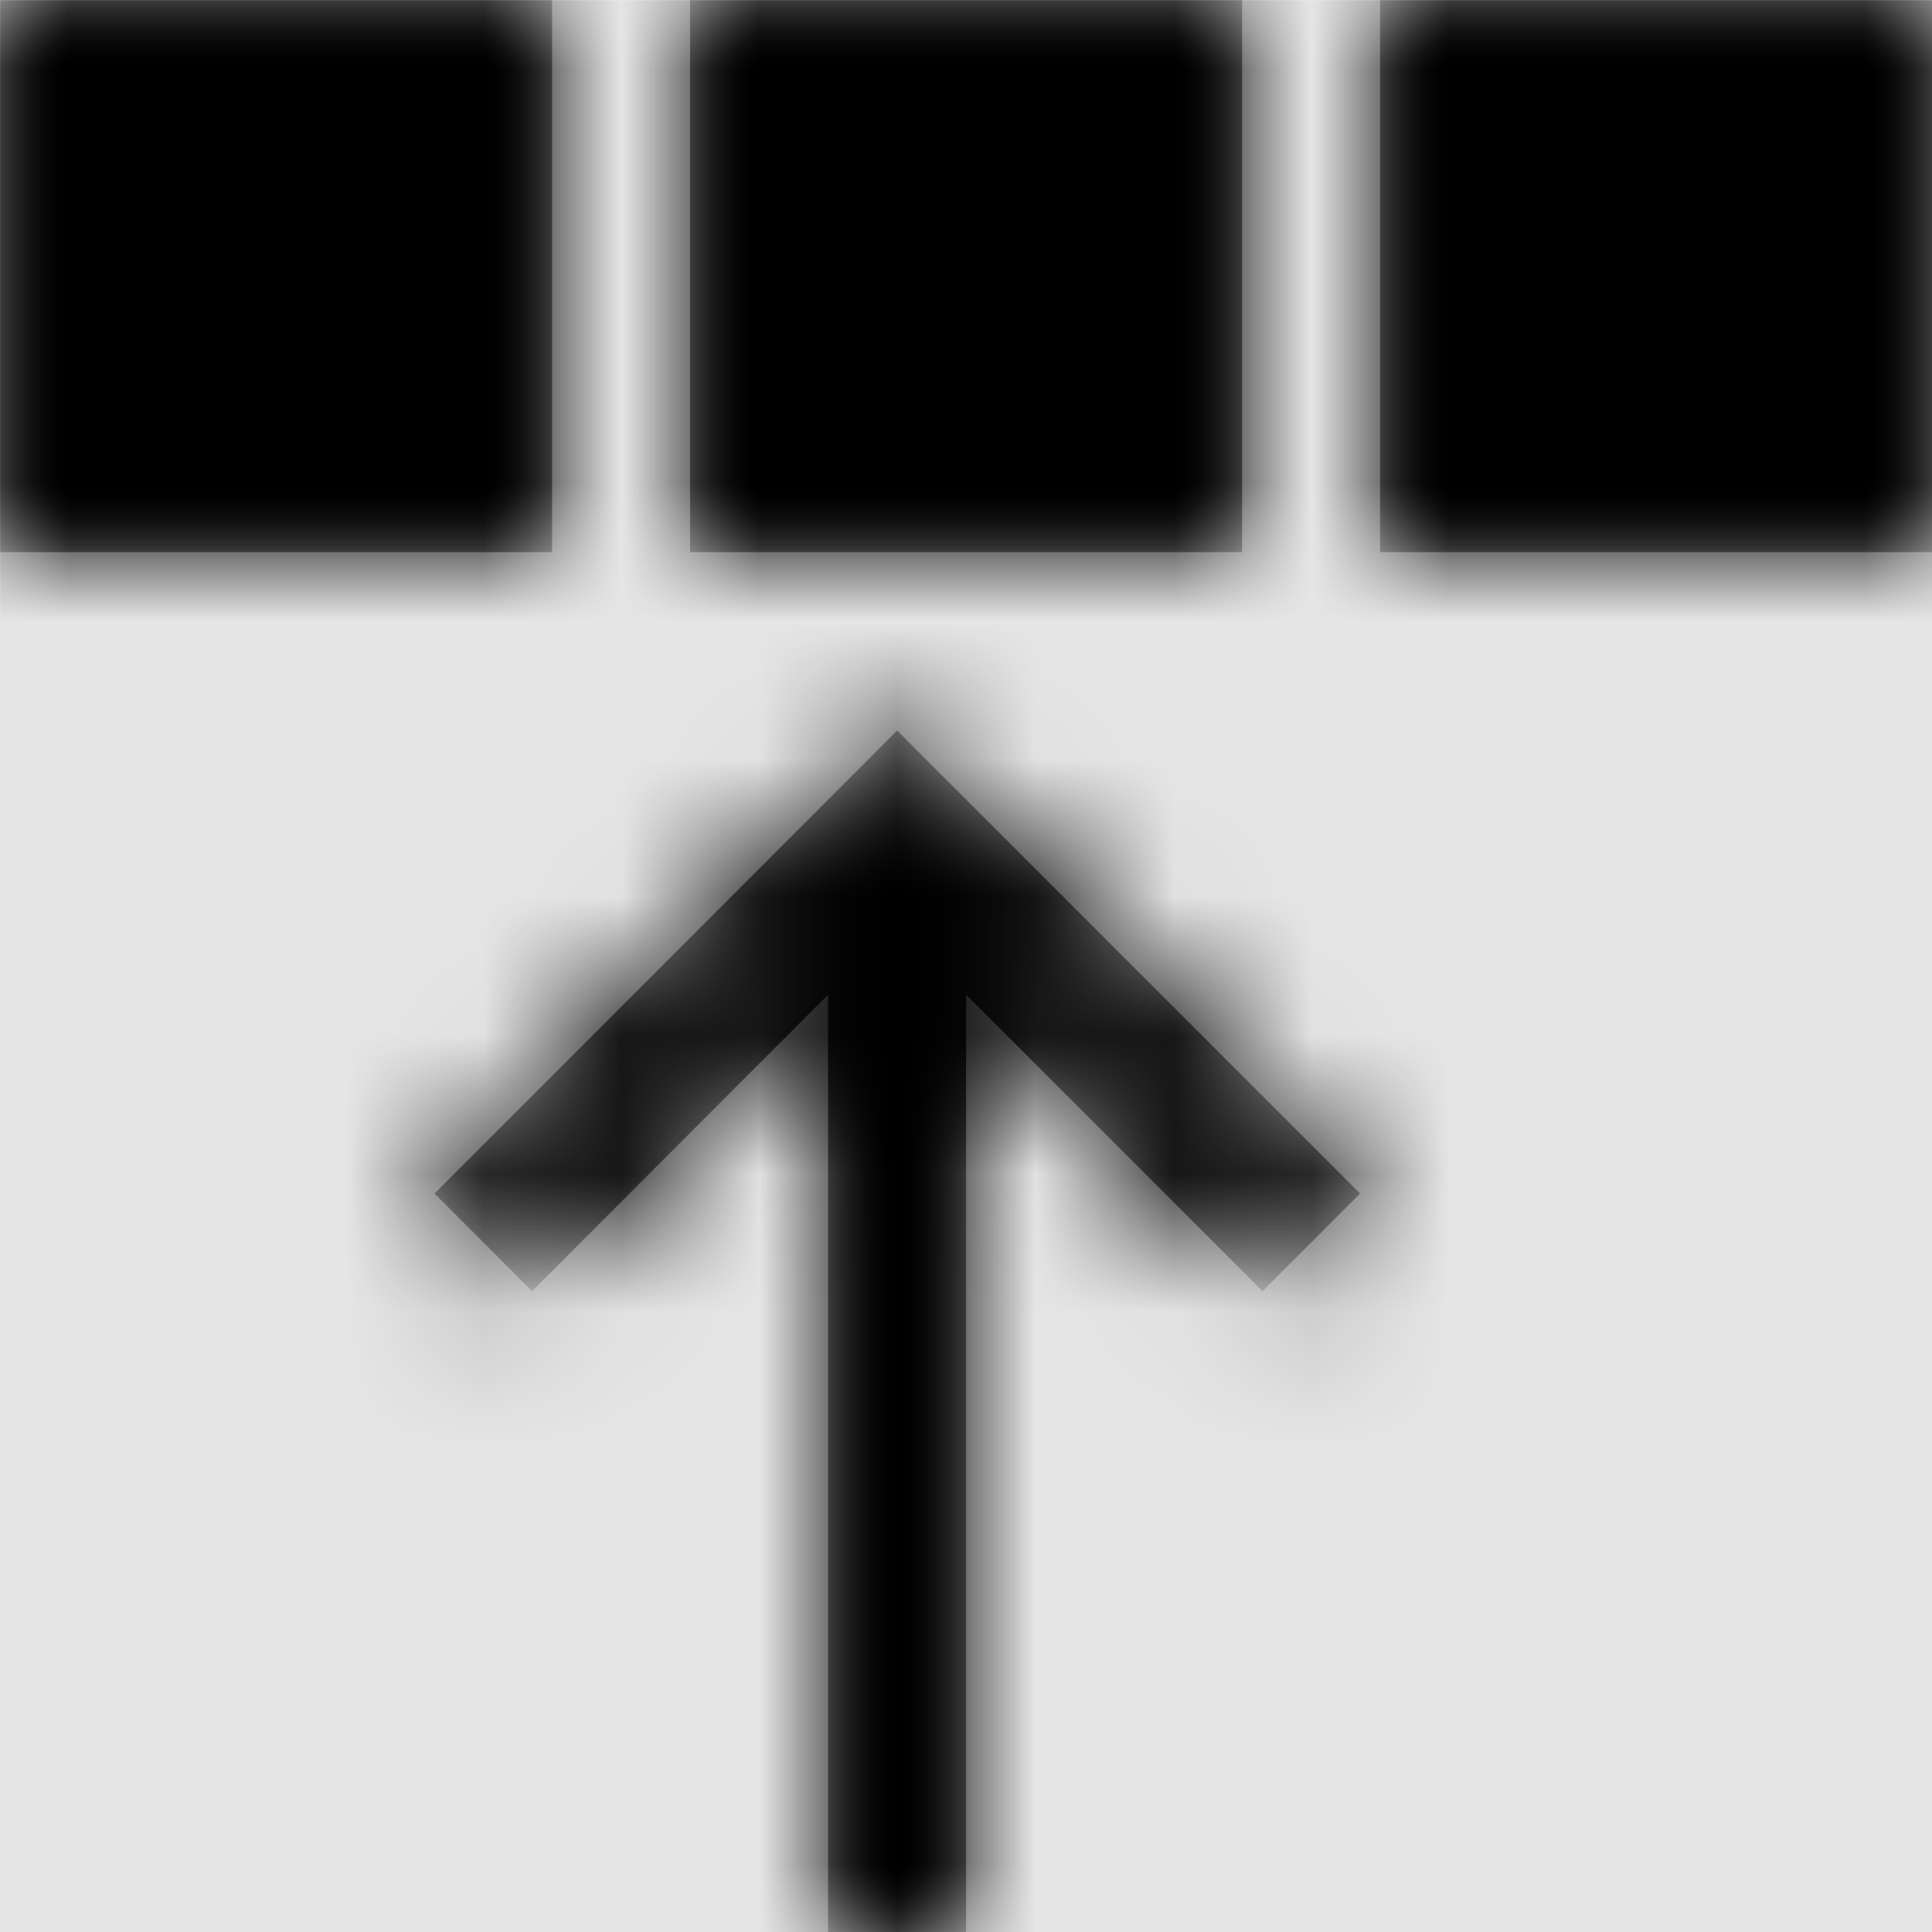 <svg width="1000" height="1000" viewBox="0 0 1000 1000" version="1.1" xmlns="http://www.w3.org/2000/svg" xmlns:xlink="http://www.w3.org/1999/xlink">
<title>redeploy</title>
<desc>Created using Figma</desc>
<g id="Canvas" transform="matrix(71.429 0 0 71.429 -12928.6 -12714.3)">
<rect x="181" y="178" width="14" height="14" fill="#E5E5E5"/>
<g id="redeploy">
<mask id="mask0_outline" mask-type="alpha">
<g id="Mask">
<use xlink:href="#path0_fill" transform="translate(181 178)" fill="#FFFFFF"/>
</g>
</mask>
<g id="Mask" mask="url(#mask0_outline)">
<use xlink:href="#path0_fill" transform="translate(181 178)"/>
</g>
<g id="&#226;&#134;&#170;&#240;&#159;&#142;&#168;Color" mask="url(#mask0_outline)">
<g id="Rectangle 3">
<use xlink:href="#path1_fill" transform="translate(181 178)"/>
</g>
</g>
</g>
</g>
<defs>
<path id="path0_fill" fill-rule="evenodd" d="M 0 4L 4 4L 4 0L 0 0L 0 4ZM 5 0L 9 0L 9 4L 5 4L 5 0ZM 10 0L 10 4L 14 4L 14 0L 10 0ZM 3.855 9.355L 3.148 8.648L 6.5 5.293L 9.855 8.648L 9.148 9.355L 7 7.207L 7 14L 6 14L 6 7.207L 3.855 9.355Z"/>
<path id="path1_fill" fill-rule="evenodd" d="M 0 0L 14 0L 14 14L 0 14L 0 0Z"/>
</defs>
</svg>
